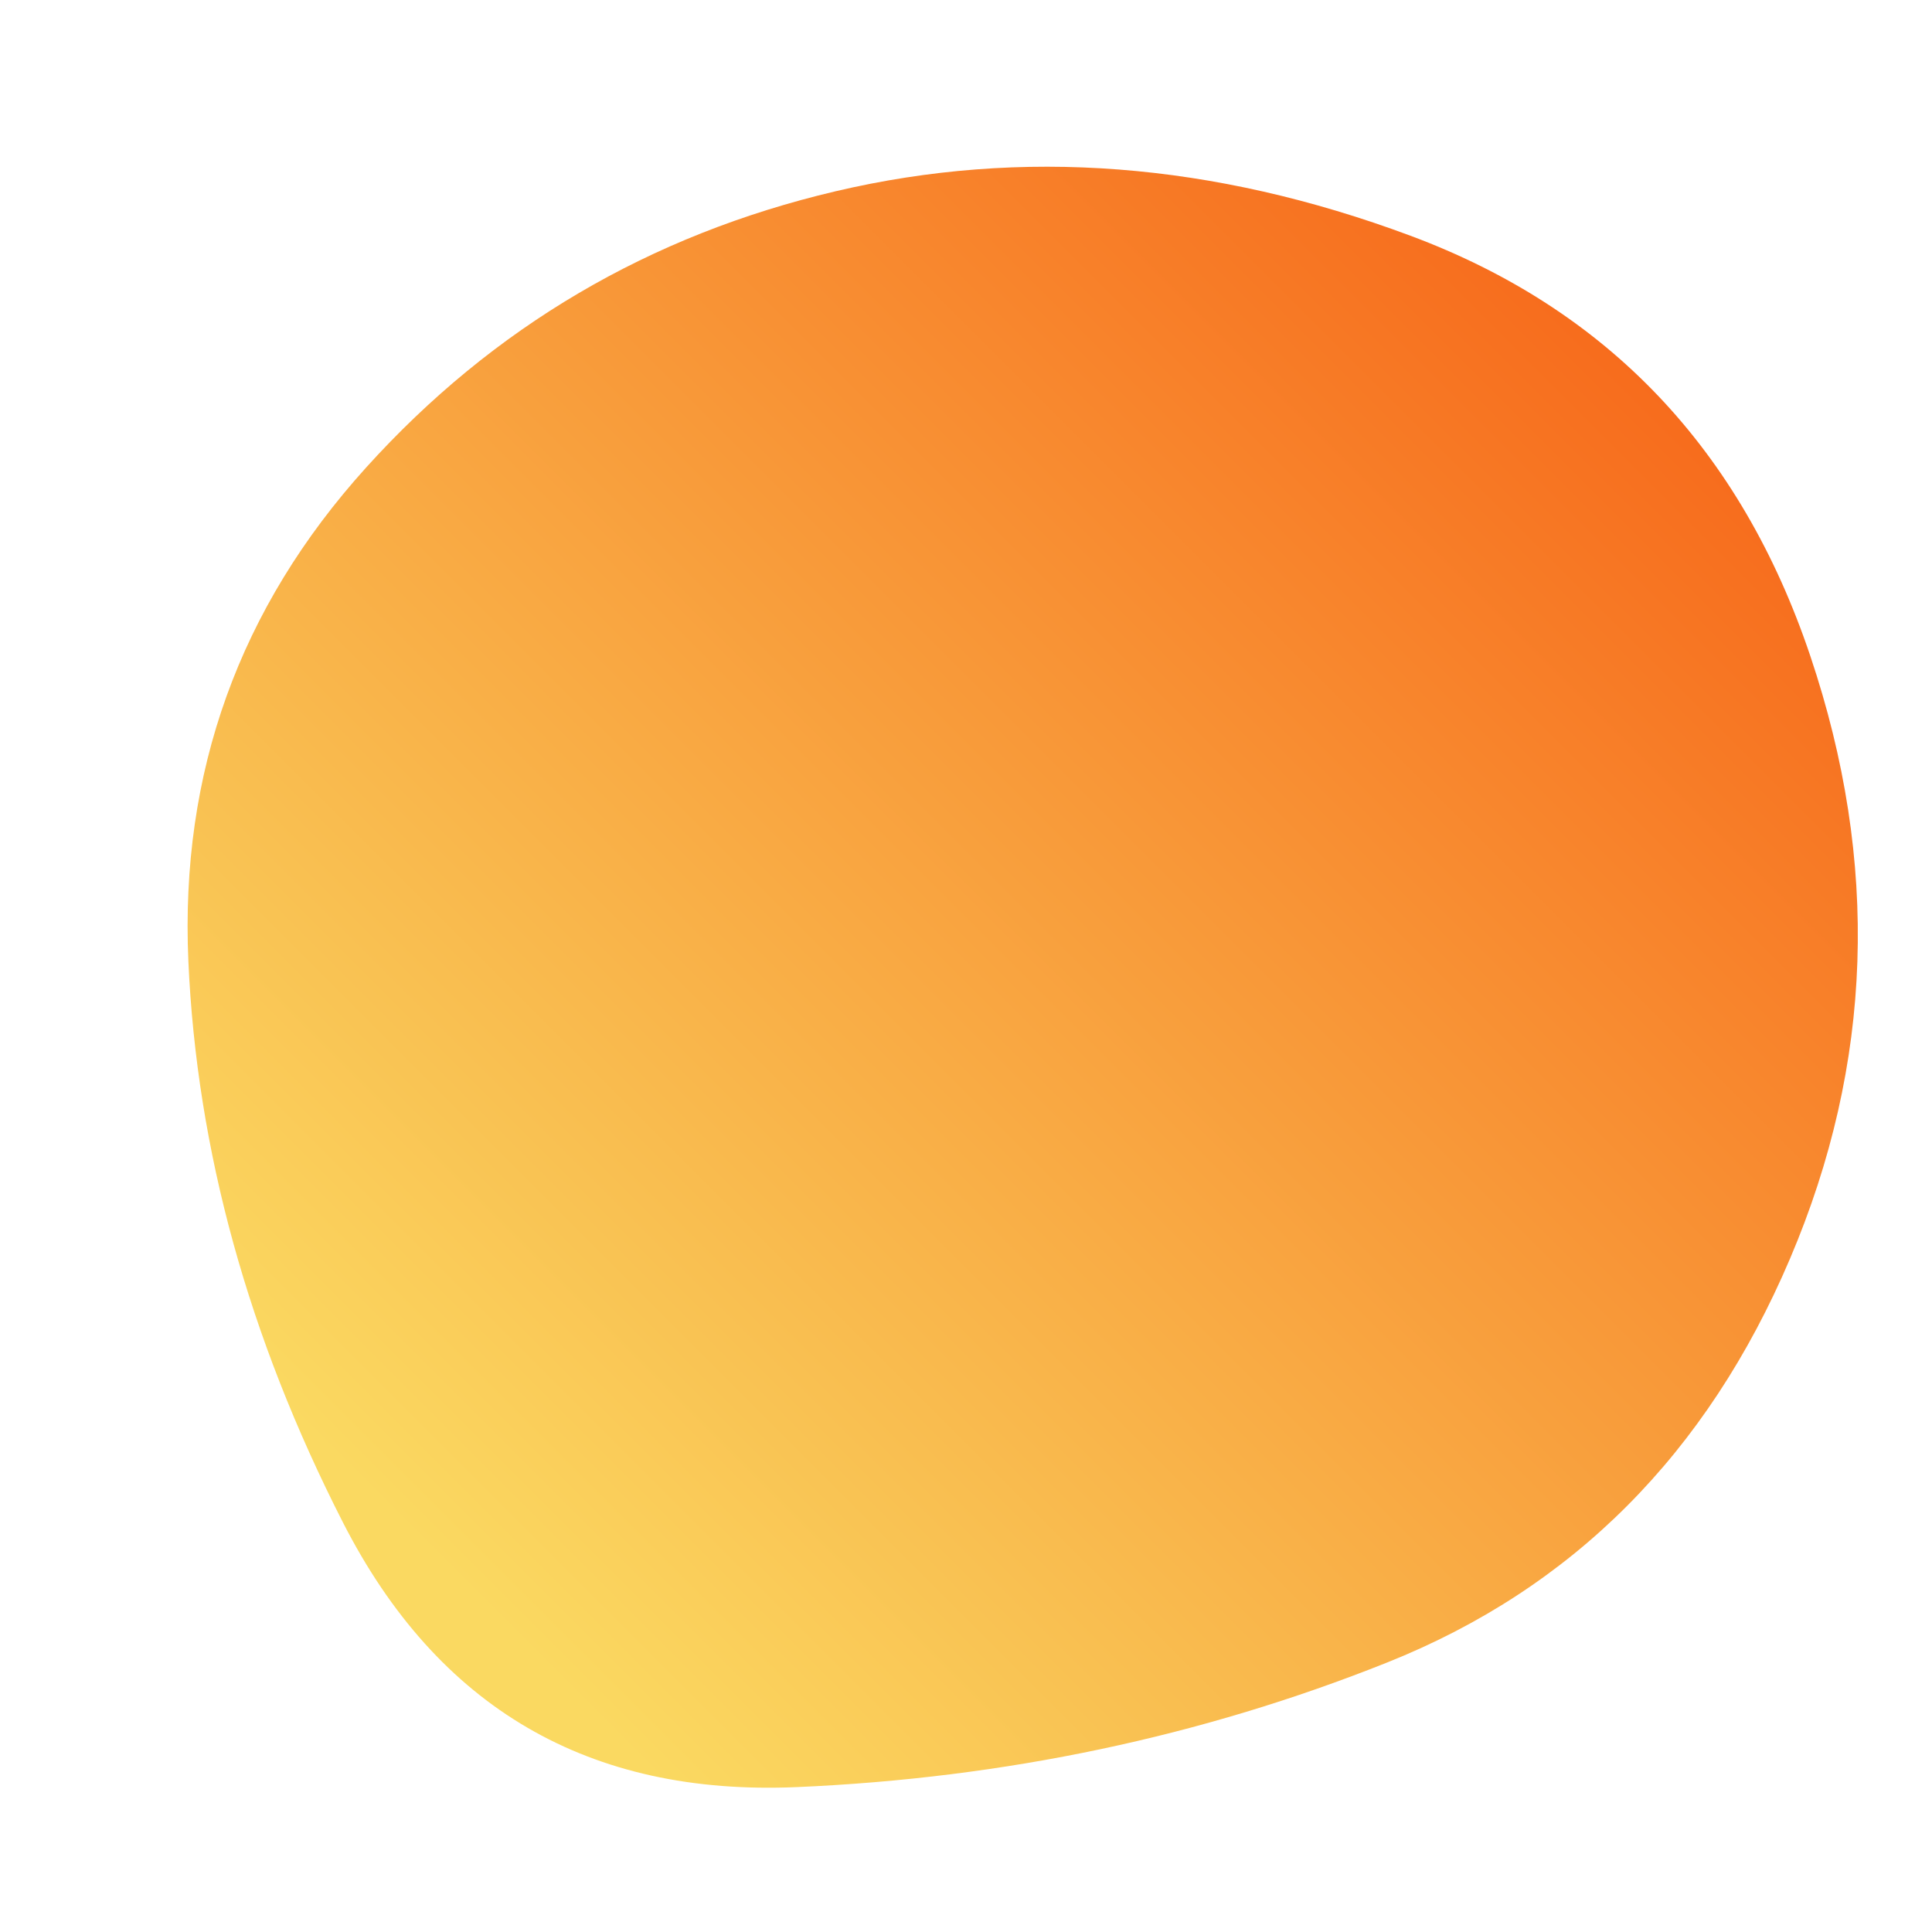 <svg viewBox="0 0 1000 1000" xmlns="http://www.w3.org/2000/svg"><defs><linearGradient id="b" gradientTransform="rotate(-45 .5 .5)"><stop offset="0%" stop-color="#FAD961"/><stop offset="100%" stop-color="#F76B1C"/></linearGradient><clipPath id="a"><path fill="currentColor" d="M926.5 651.5Q862 803 718 860.5T412.5 925q-161.5 7-235-137t-80-290.5Q91 351 189.5 242t243-143Q577 65 730 122t207 217.5q54 160.5-10.5 312Z"/></clipPath></defs><g clip-path="url(#a)"><path fill="url(#b)" d="M926.5 651.5Q862 803 718 860.5T412.5 925q-161.5 7-235-137t-80-290.5Q91 351 189.5 242t243-143Q577 65 730 122t207 217.5q54 160.5-10.5 312Z"/></g></svg>